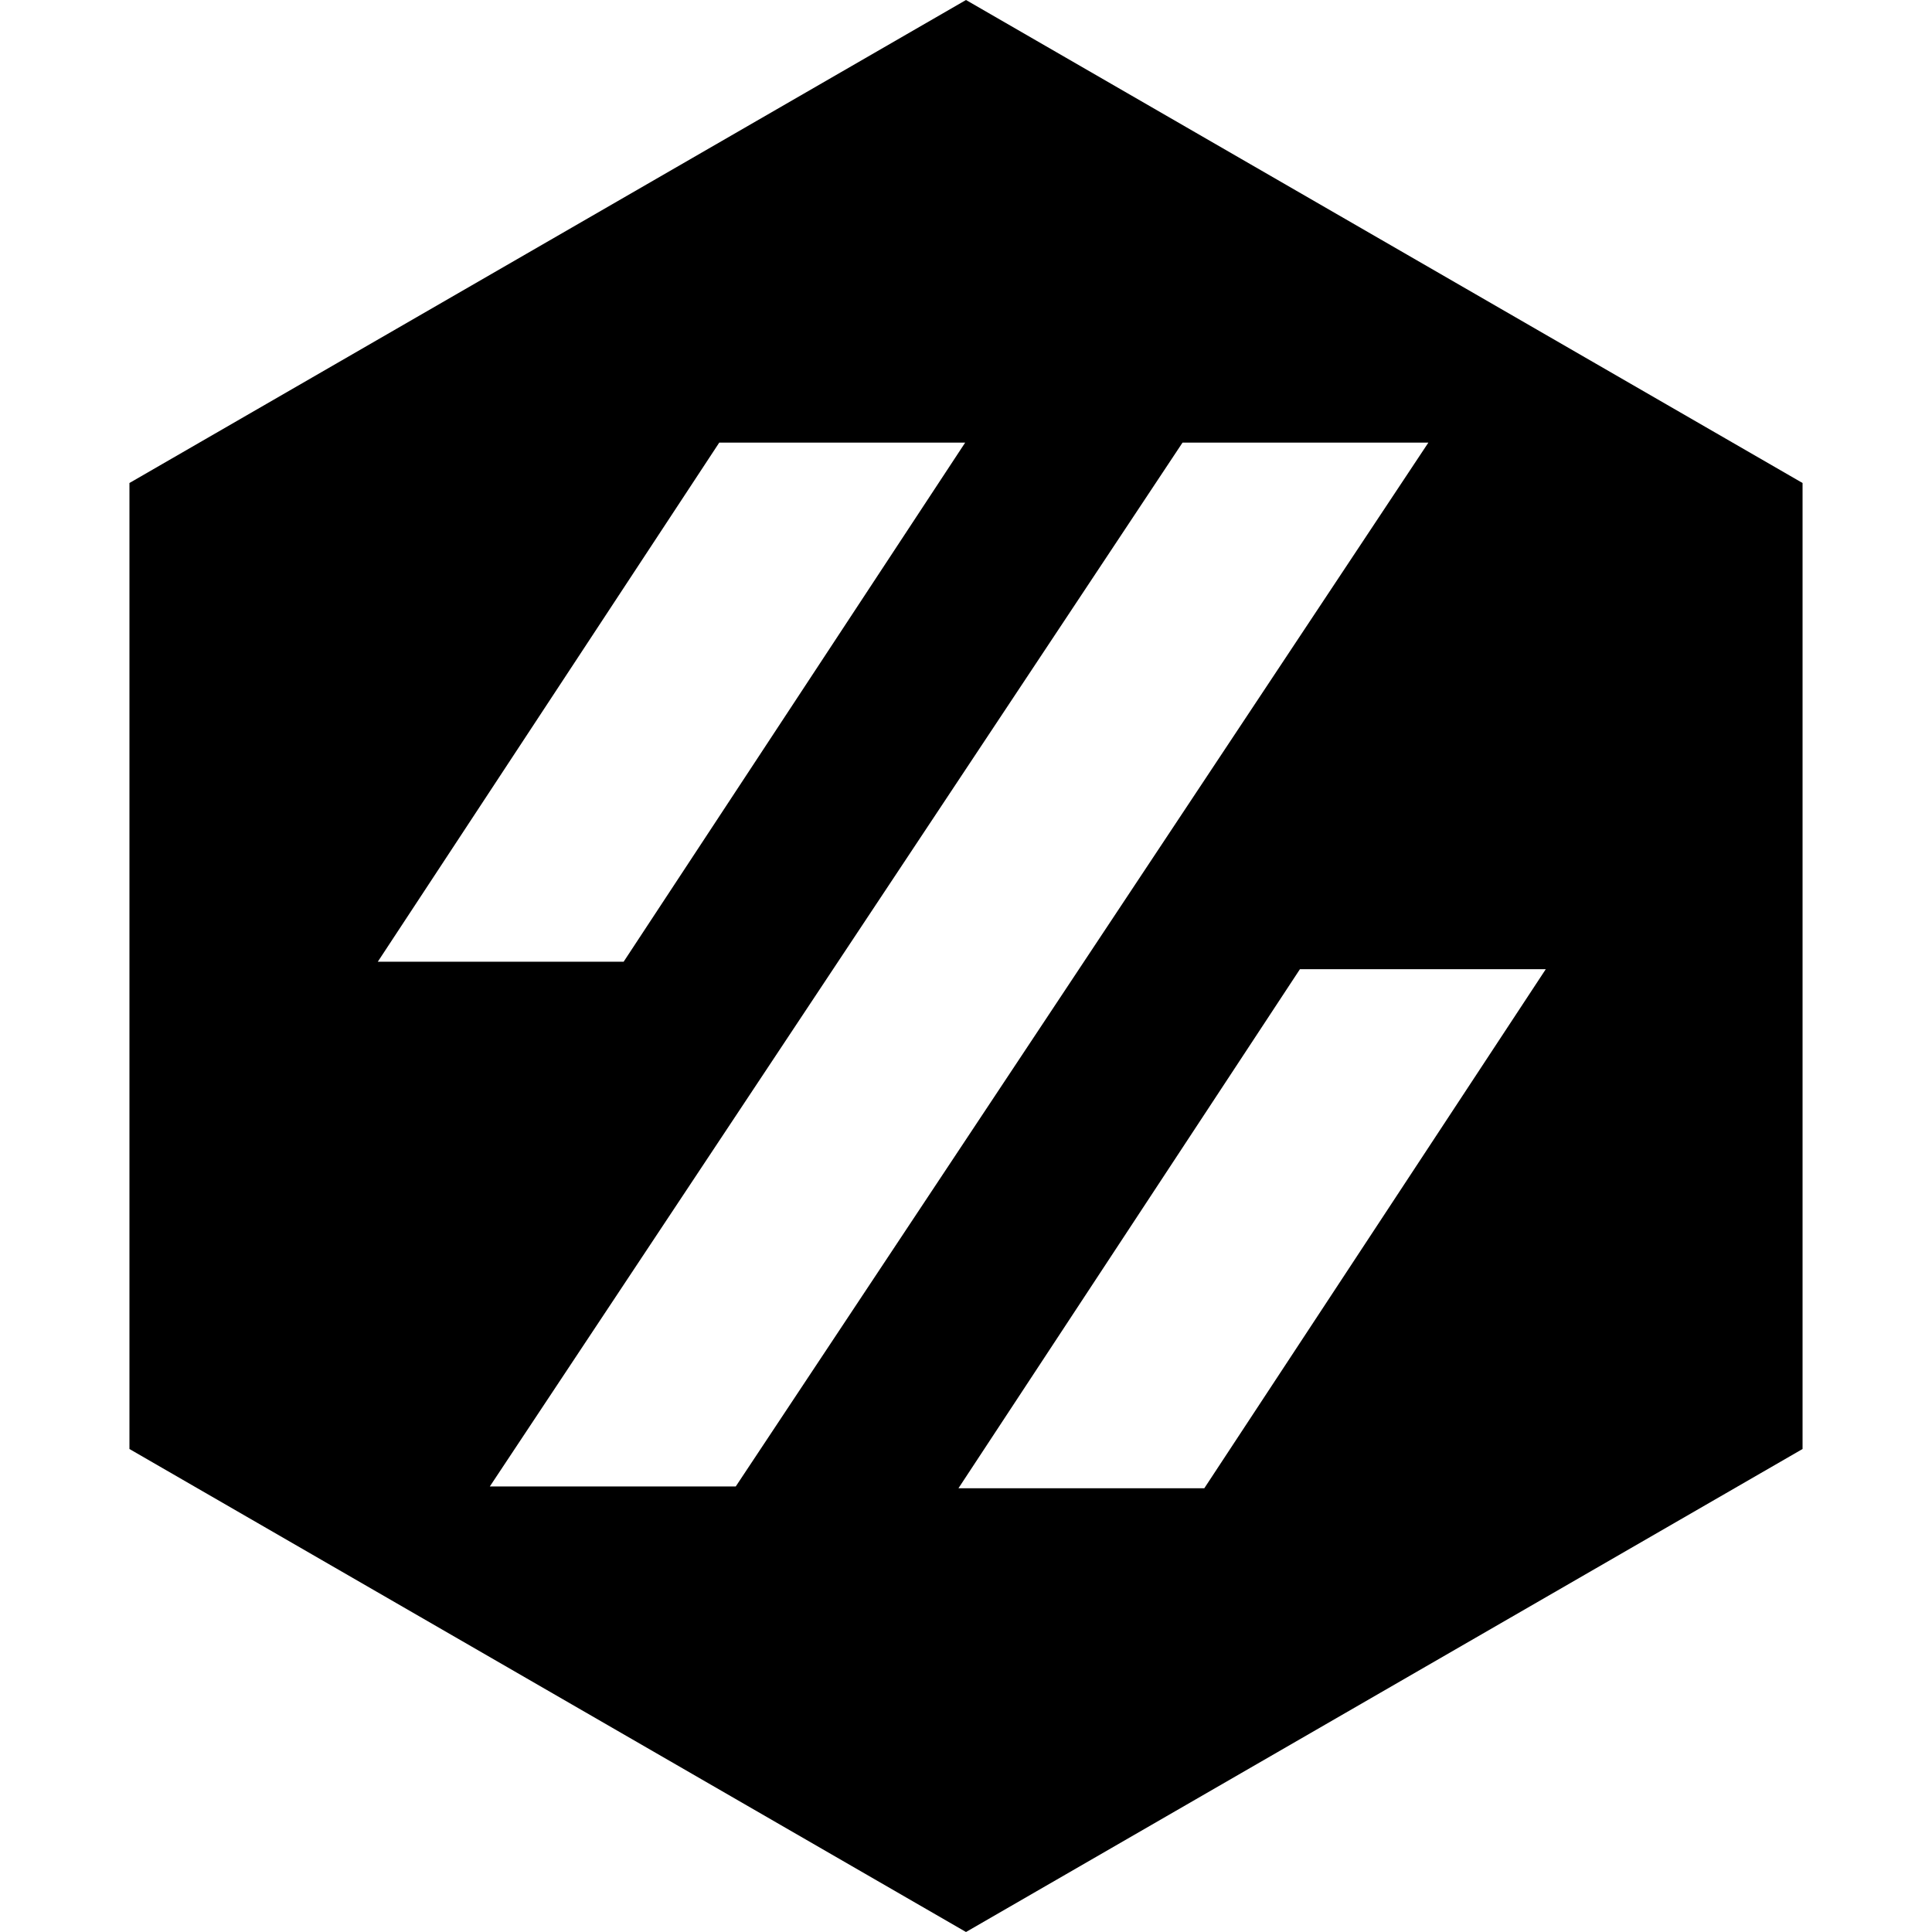 <svg role="img" viewBox="0 0 24 24" xmlns="http://www.w3.org/2000/svg"><title>Voron Design</title><path d="M12 0 1.608 6v12L12 24l10.392-6V6L12 0zM8.935 5.498h3.055l-4.243 6.449H4.693l4.242-6.449zm-2.85 12.967L14.69 5.498h3.054L9.14 18.465H6.085zm8.875.023h-3.054l4.242-6.448h3.054l-4.242 6.448z"/></svg>